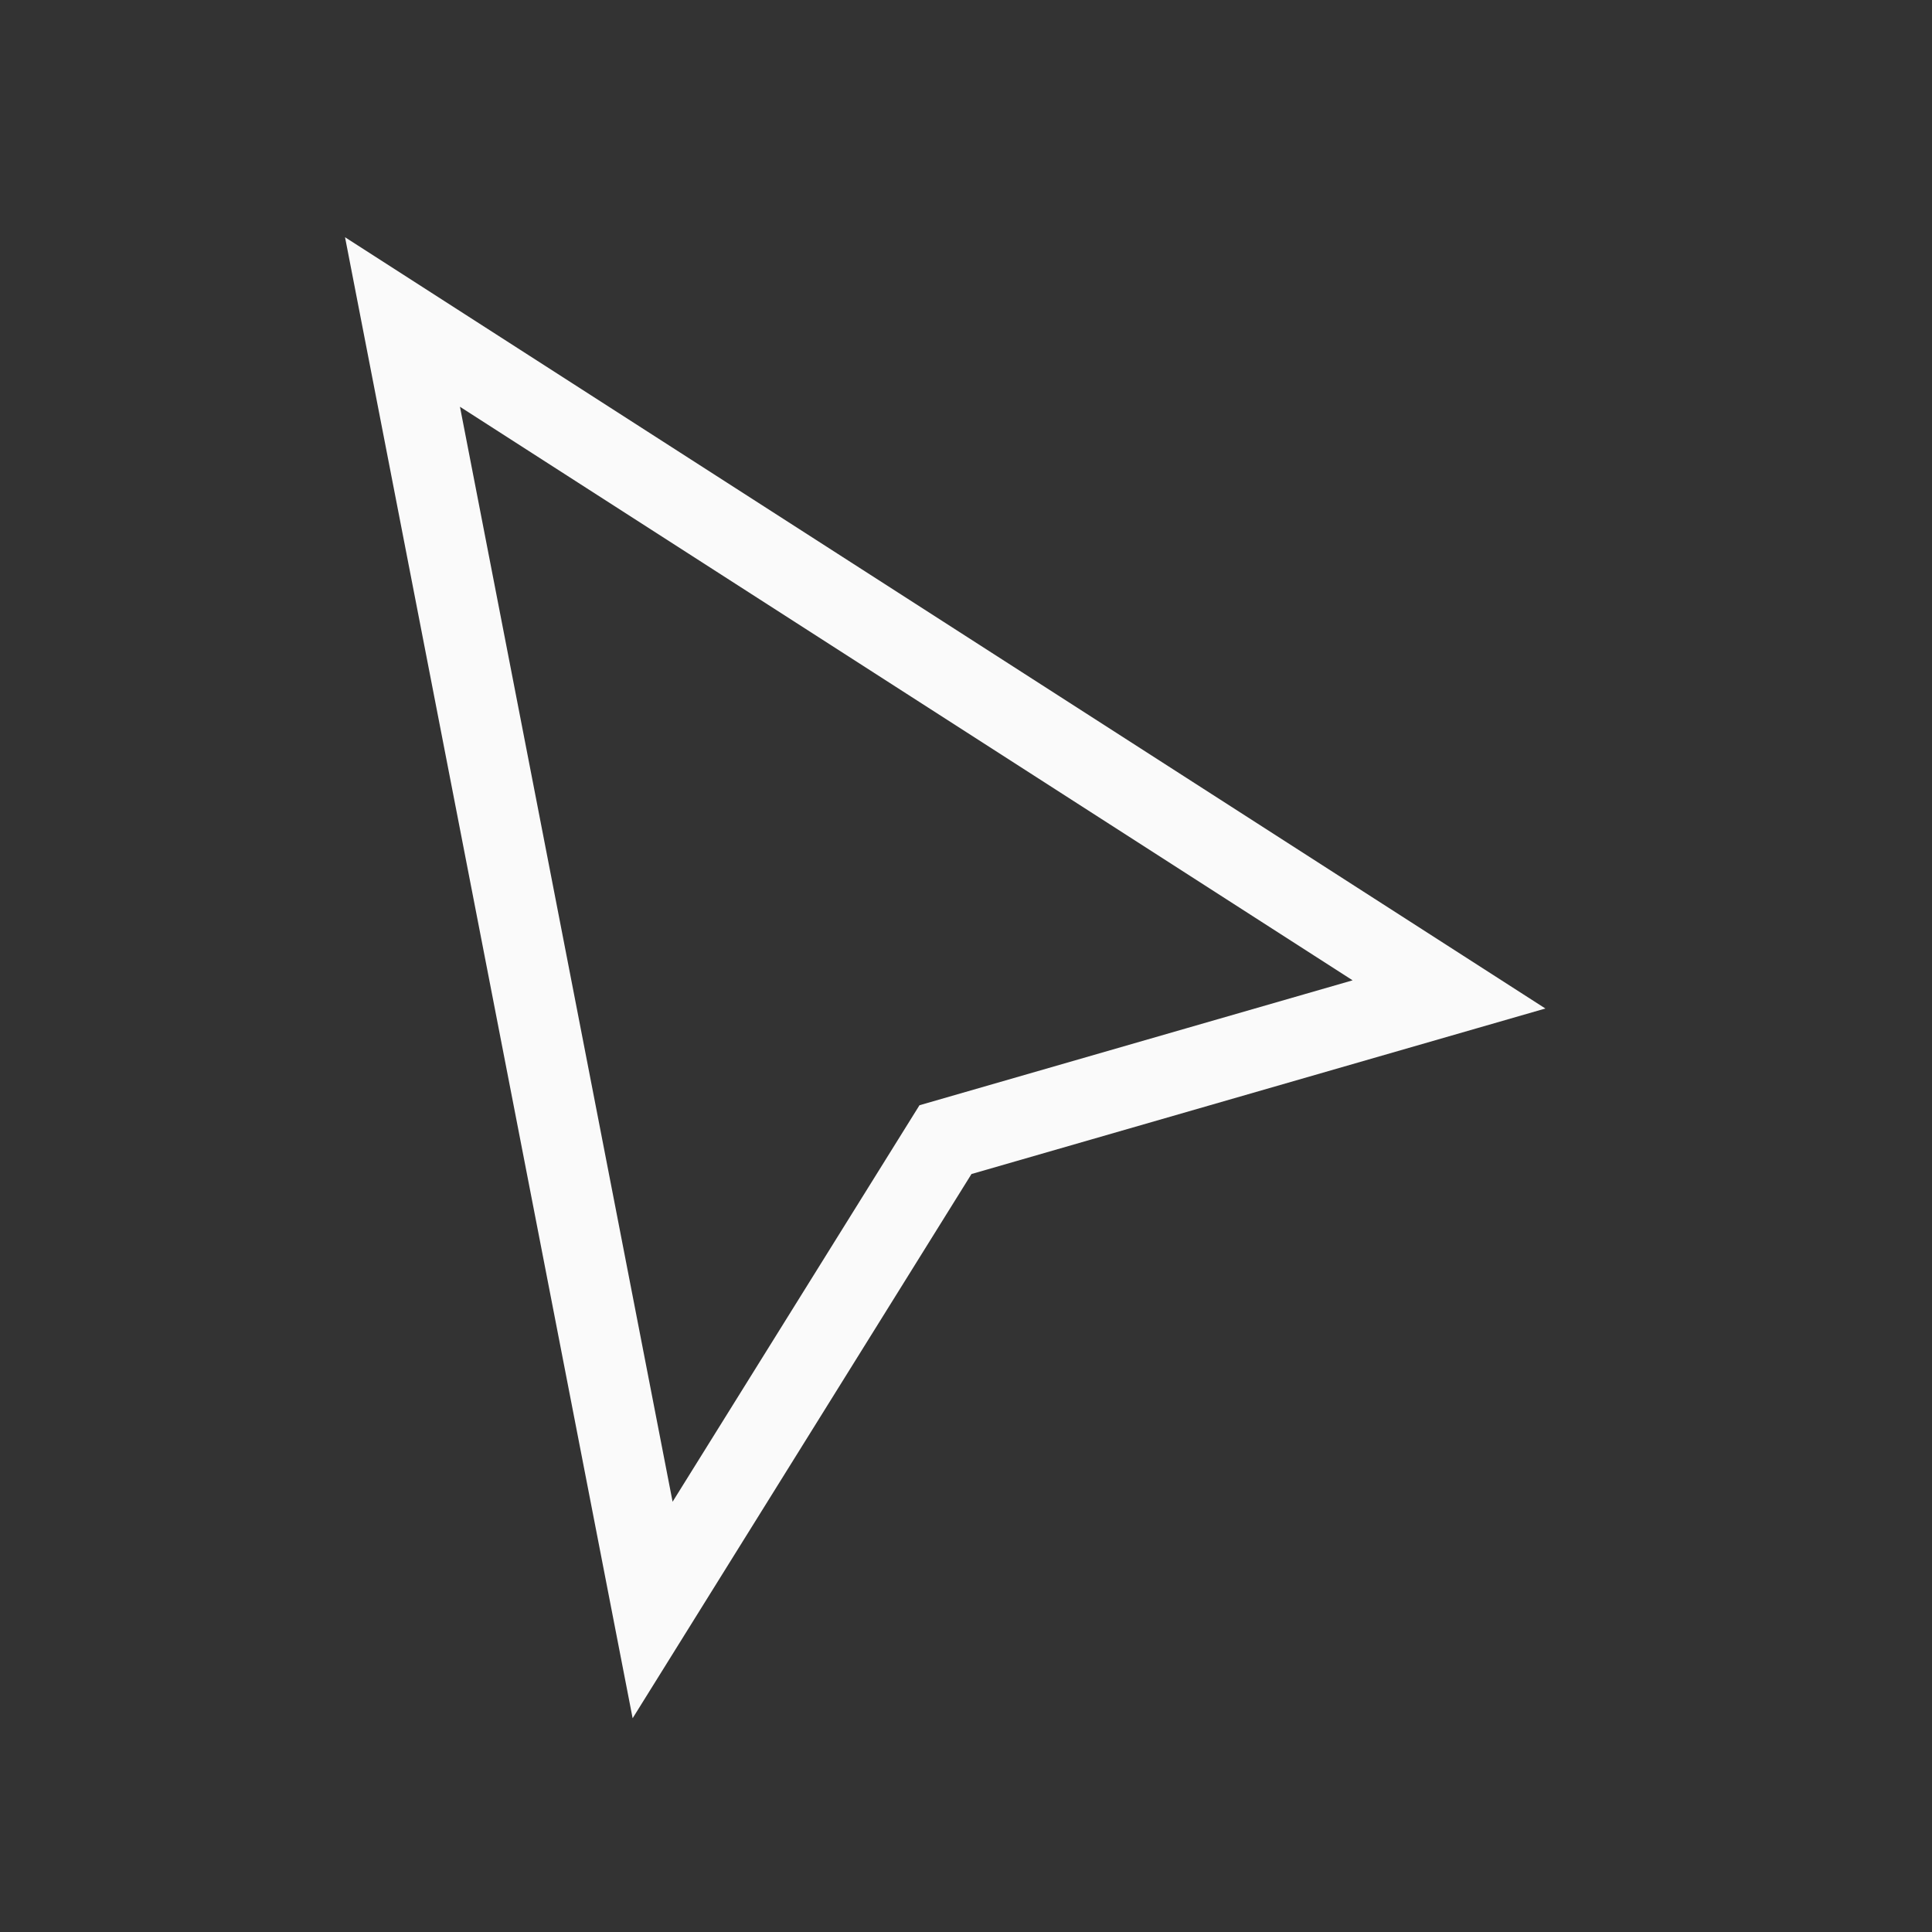 <svg width="24" height="24" viewBox="0 0 24 24" fill="none" xmlns="http://www.w3.org/2000/svg">
<rect x="0" y="0" width="24" height="24" fill="#333333" stroke="none"/>
<path d="M8.107 20L5 4L18 12.353L11.745 14.157L8.107 20Z" stroke="#FAFAFA" stroke-linecap="square"/>
</svg>
